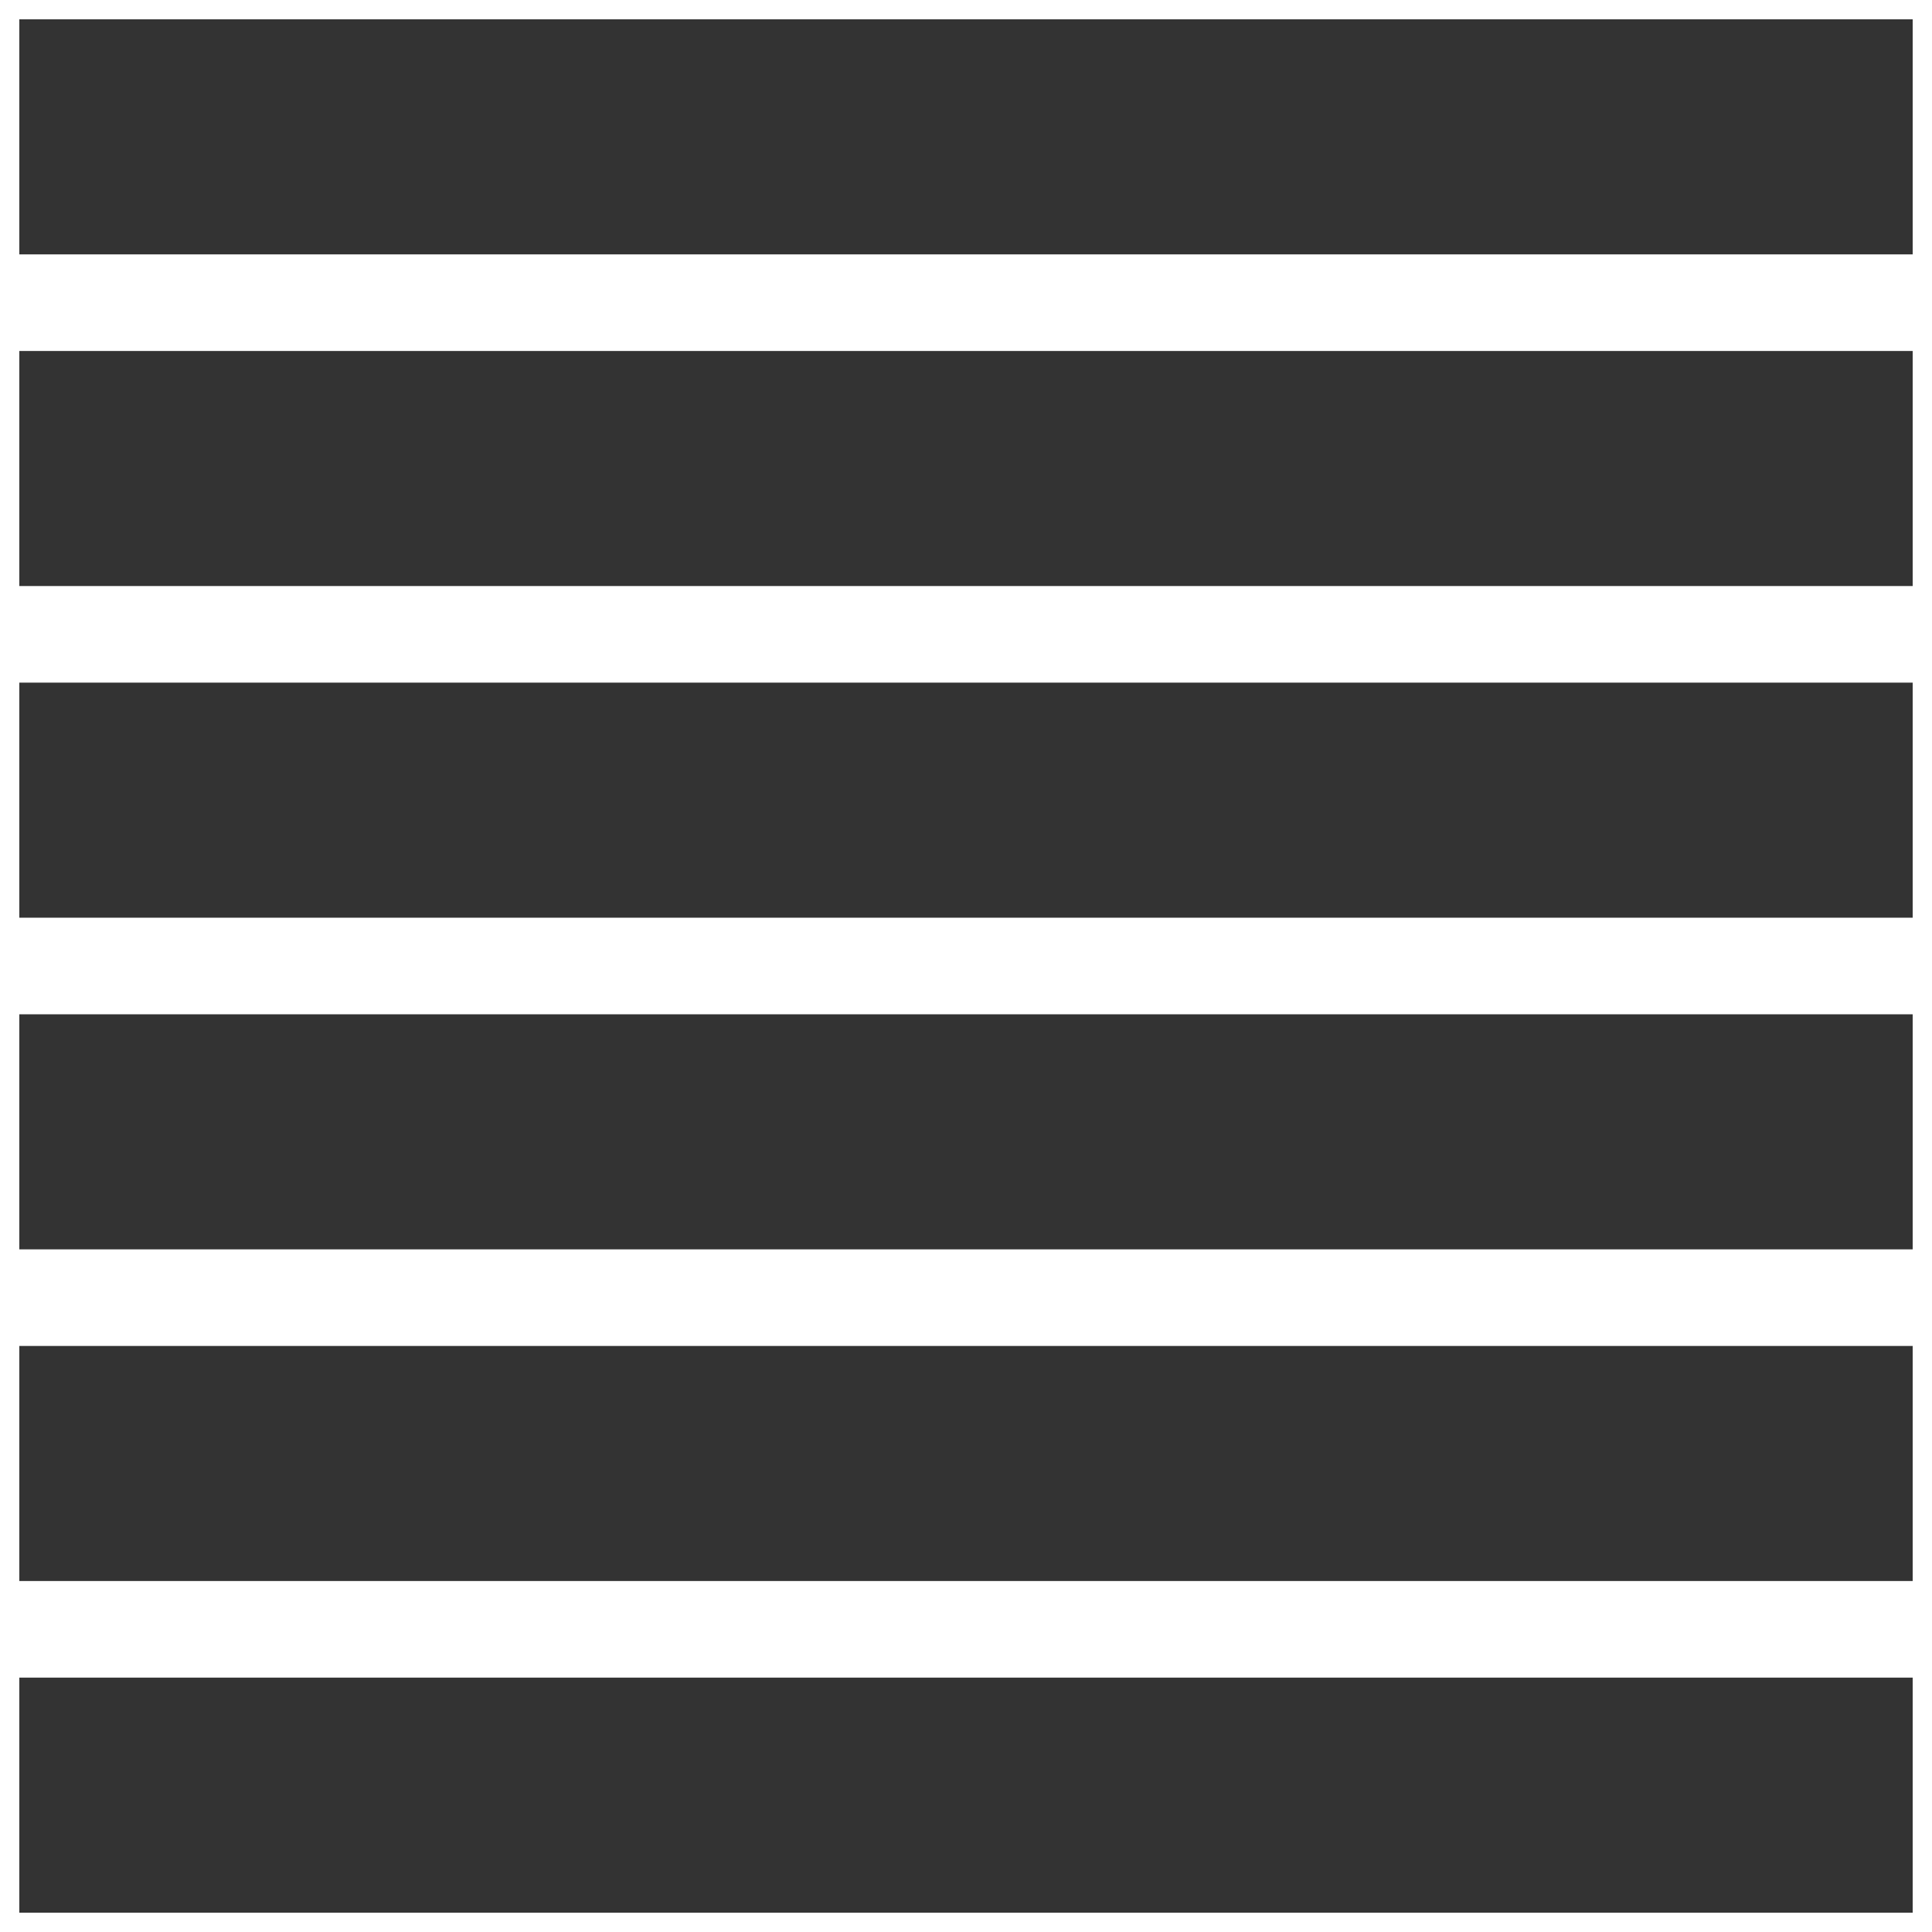 <?xml version="1.0" encoding="UTF-8" standalone="no"?>
<!DOCTYPE svg PUBLIC "-//W3C//DTD SVG 1.1//EN" "http://www.w3.org/Graphics/SVG/1.1/DTD/svg11.dtd">
<svg width="100%" height="100%" viewBox="0 0 500 500" version="1.1" xmlns="http://www.w3.org/2000/svg" xmlns:xlink="http://www.w3.org/1999/xlink" xml:space="preserve" xmlns:serif="http://www.serif.com/" style="fill-rule:evenodd;clip-rule:evenodd;stroke-linejoin:round;stroke-miterlimit:2;">
    <g id="Programs">
        <rect x="5" y="5" width="490" height="60.833" style="fill:rgb(51,51,51);"/>
        <rect x="5" y="90.833" width="490" height="60.833" style="fill:rgb(51,51,51);"/>
        <rect x="5" y="176.667" width="490" height="60.833" style="fill:rgb(51,51,51);"/>
        <rect x="5" y="262.5" width="490" height="60.833" style="fill:rgb(51,51,51);"/>
        <rect x="5" y="348.333" width="490" height="60.833" style="fill:rgb(51,51,51);"/>
        <rect x="5" y="434.167" width="490" height="60.833" style="fill:rgb(51,51,51);"/>
    </g>
</svg>
